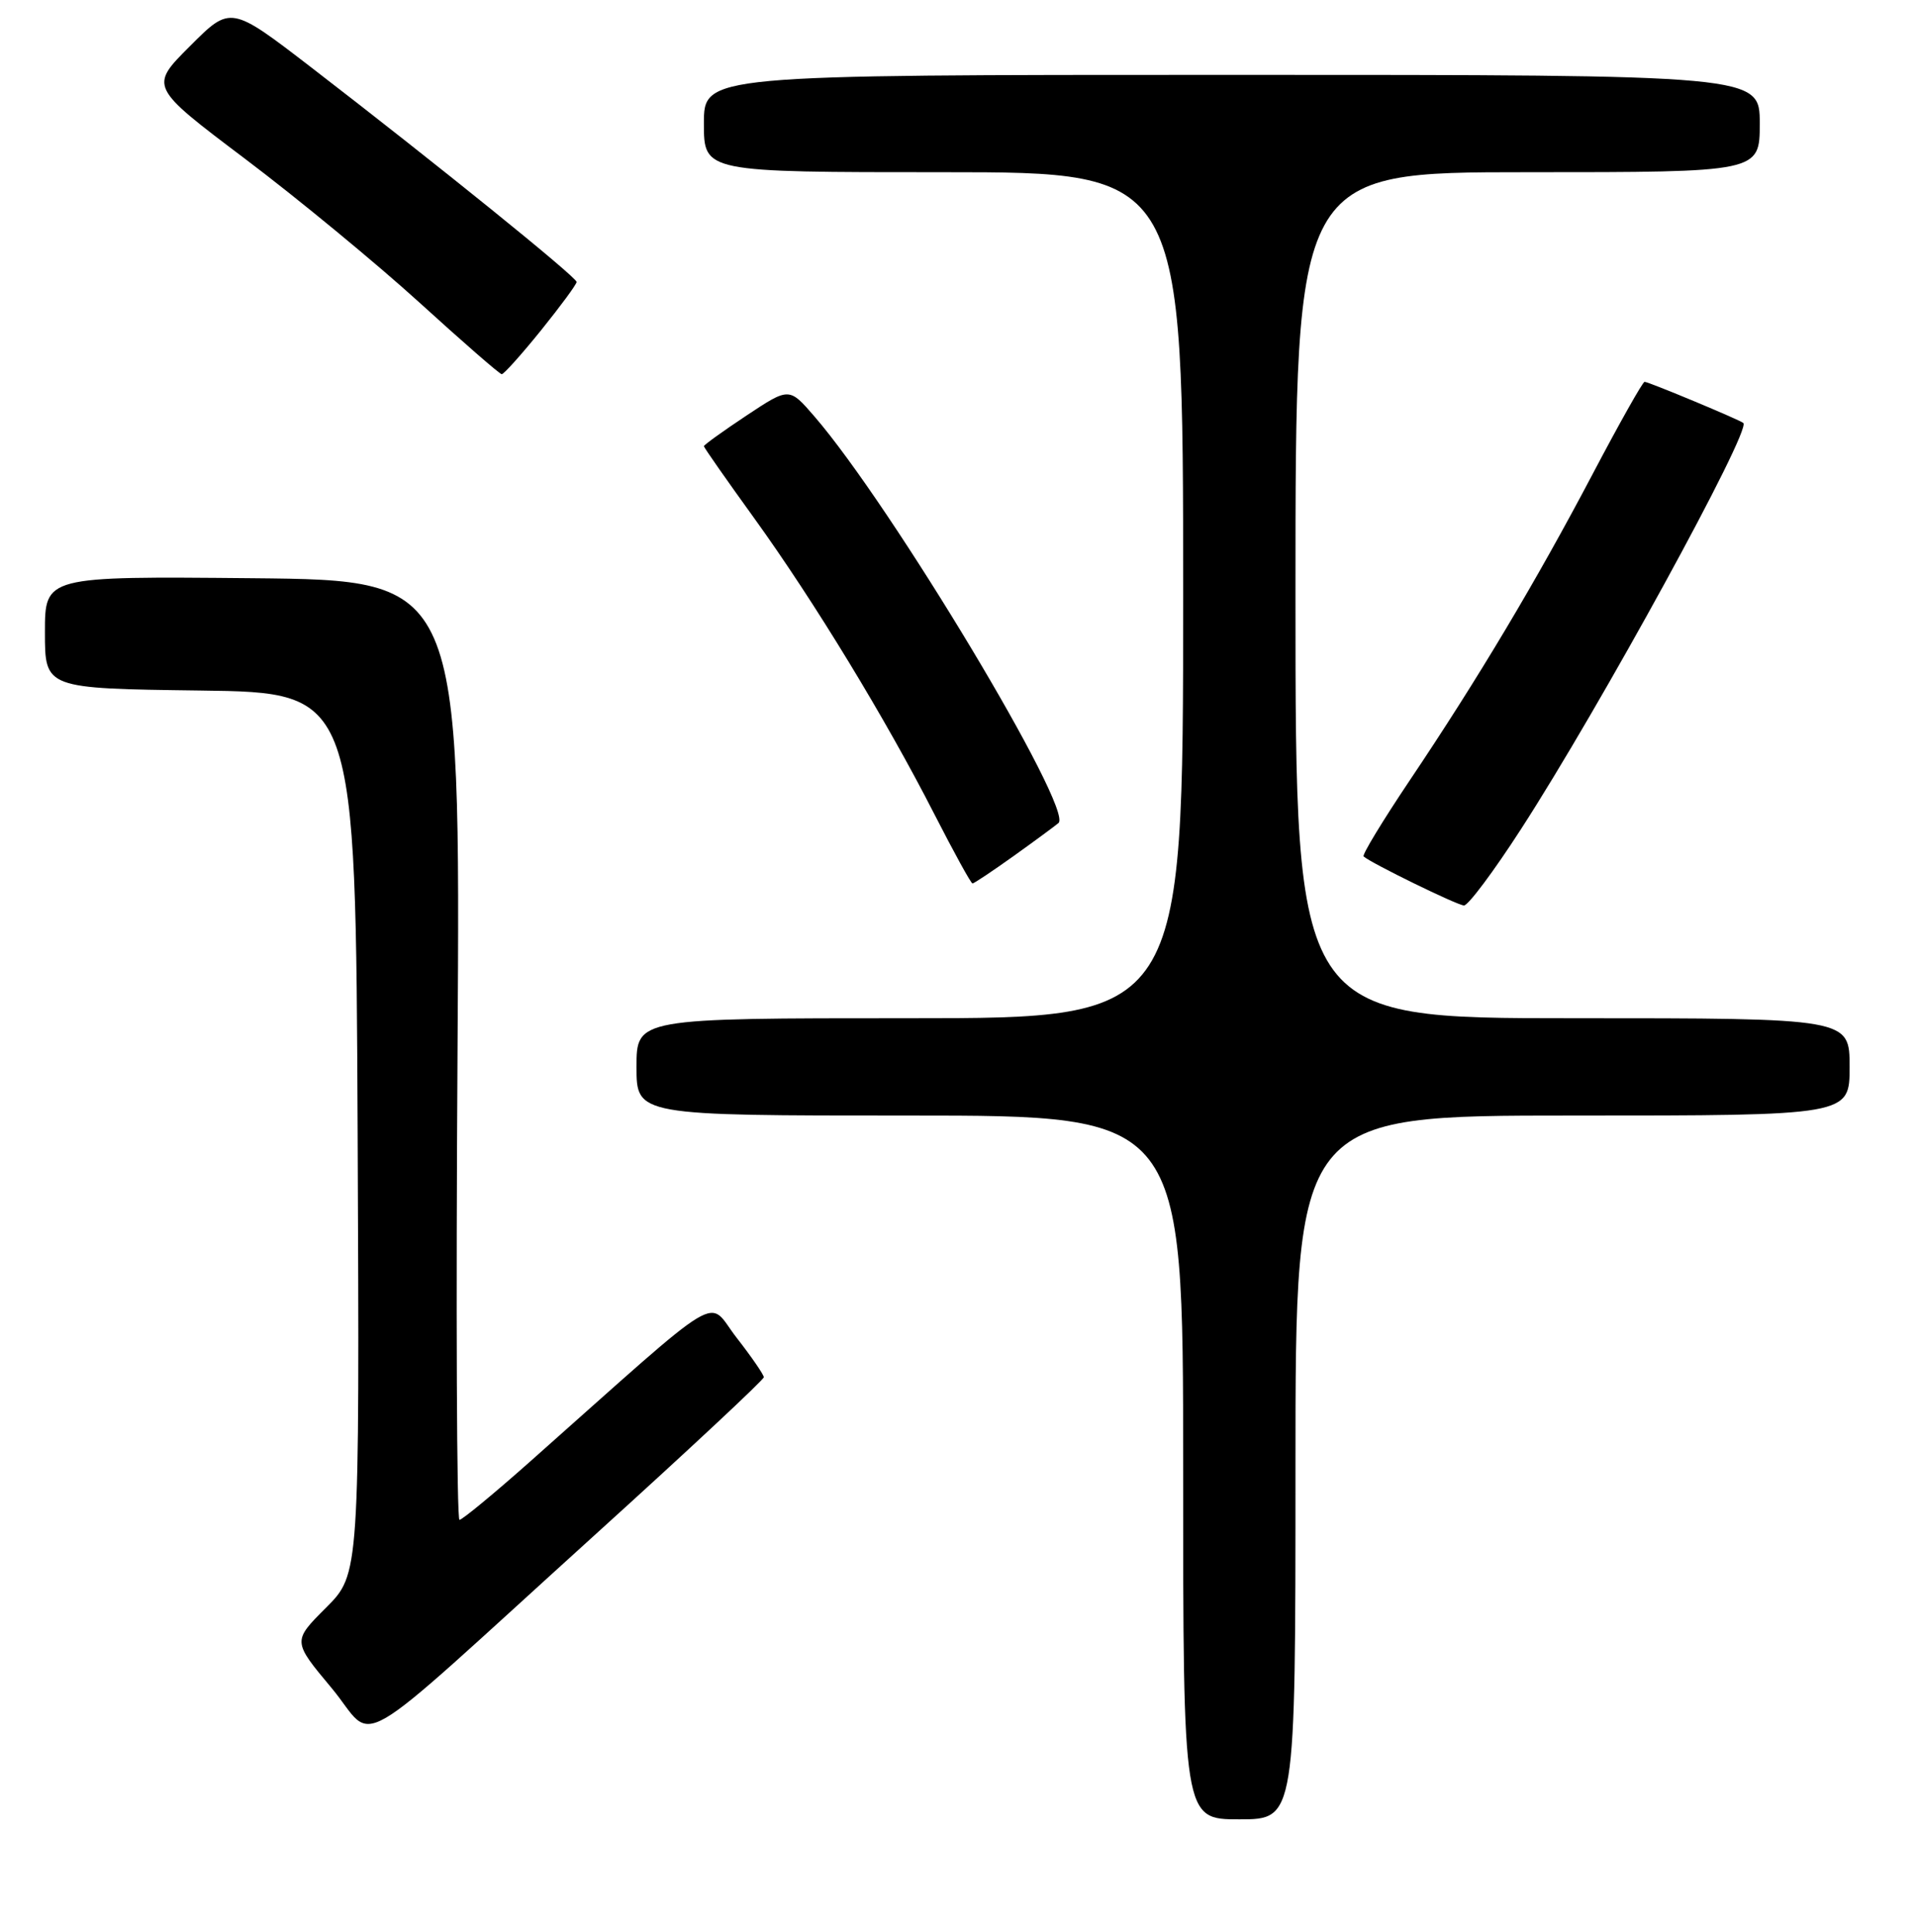 <?xml version="1.0" encoding="UTF-8" standalone="no"?>
<!DOCTYPE svg PUBLIC "-//W3C//DTD SVG 1.1//EN" "http://www.w3.org/Graphics/SVG/1.1/DTD/svg11.dtd" >
<svg xmlns="http://www.w3.org/2000/svg" xmlns:xlink="http://www.w3.org/1999/xlink" version="1.1" viewBox="0 0 256 258">
 <g >
 <path fill="currentColor"
d=" M 173.00 196.00 C 173.00 149.00 173.00 149.00 210.00 149.00 C 247.00 149.00 247.00 149.00 247.00 142.50 C 247.00 136.00 247.00 136.00 210.00 136.00 C 173.00 136.00 173.00 136.00 173.00 79.50 C 173.00 23.00 173.00 23.00 204.00 23.00 C 235.00 23.00 235.00 23.00 235.00 16.50 C 235.00 10.00 235.00 10.00 164.50 10.00 C 94.00 10.00 94.00 10.00 94.00 16.50 C 94.00 23.00 94.00 23.00 126.00 23.00 C 158.00 23.00 158.00 23.00 158.00 79.50 C 158.00 136.00 158.00 136.00 121.50 136.00 C 85.00 136.00 85.00 136.00 85.00 142.50 C 85.00 149.00 85.00 149.00 121.50 149.00 C 158.00 149.00 158.00 149.00 158.00 196.00 C 158.00 243.00 158.00 243.00 165.50 243.00 C 173.00 243.00 173.00 243.00 173.00 196.00 Z  M 79.42 205.03 C 91.84 193.78 102.00 184.29 102.00 183.95 C 102.00 183.61 100.36 181.23 98.36 178.66 C 94.29 173.44 97.44 171.55 70.76 195.24 C 65.95 199.51 61.72 203.00 61.36 203.00 C 60.99 203.00 60.88 174.76 61.10 140.25 C 61.50 77.50 61.50 77.50 33.75 77.23 C 6.00 76.97 6.00 76.97 6.00 84.46 C 6.00 91.96 6.00 91.96 26.75 92.23 C 47.50 92.50 47.50 92.50 47.76 151.37 C 48.02 210.25 48.02 210.25 43.54 214.73 C 39.06 219.21 39.06 219.21 44.28 225.46 C 50.41 232.82 45.83 235.48 79.42 205.03 Z  M 203.12 110.74 C 213.63 94.50 233.88 57.50 232.81 56.50 C 232.37 56.09 220.16 51.00 219.62 51.00 C 219.37 51.00 216.27 56.51 212.72 63.25 C 205.16 77.61 197.36 90.69 188.24 104.26 C 184.64 109.63 181.87 114.19 182.10 114.39 C 183.06 115.27 194.59 120.91 195.50 120.94 C 196.05 120.97 199.48 116.38 203.12 110.74 Z  M 135.37 114.33 C 138.19 112.31 140.88 110.33 141.35 109.93 C 143.43 108.15 119.04 67.51 108.75 55.61 C 105.39 51.72 105.39 51.72 99.69 55.50 C 96.56 57.58 94.00 59.42 94.00 59.60 C 94.00 59.77 97.02 64.09 100.71 69.20 C 108.73 80.32 118.31 96.07 124.78 108.75 C 127.38 113.83 129.66 117.99 129.87 118.00 C 130.07 118.00 132.54 116.35 135.37 114.33 Z  M 72.25 44.12 C 74.86 40.88 77.00 37.98 77.00 37.66 C 77.00 37.01 58.28 21.88 41.65 9.07 C 30.80 0.72 30.80 0.72 25.38 6.15 C 19.95 11.57 19.95 11.57 32.72 21.21 C 39.75 26.51 50.22 35.15 56.00 40.40 C 61.78 45.66 66.72 49.97 67.00 49.98 C 67.28 49.99 69.64 47.35 72.25 44.12 Z "/>
</g>
</svg>